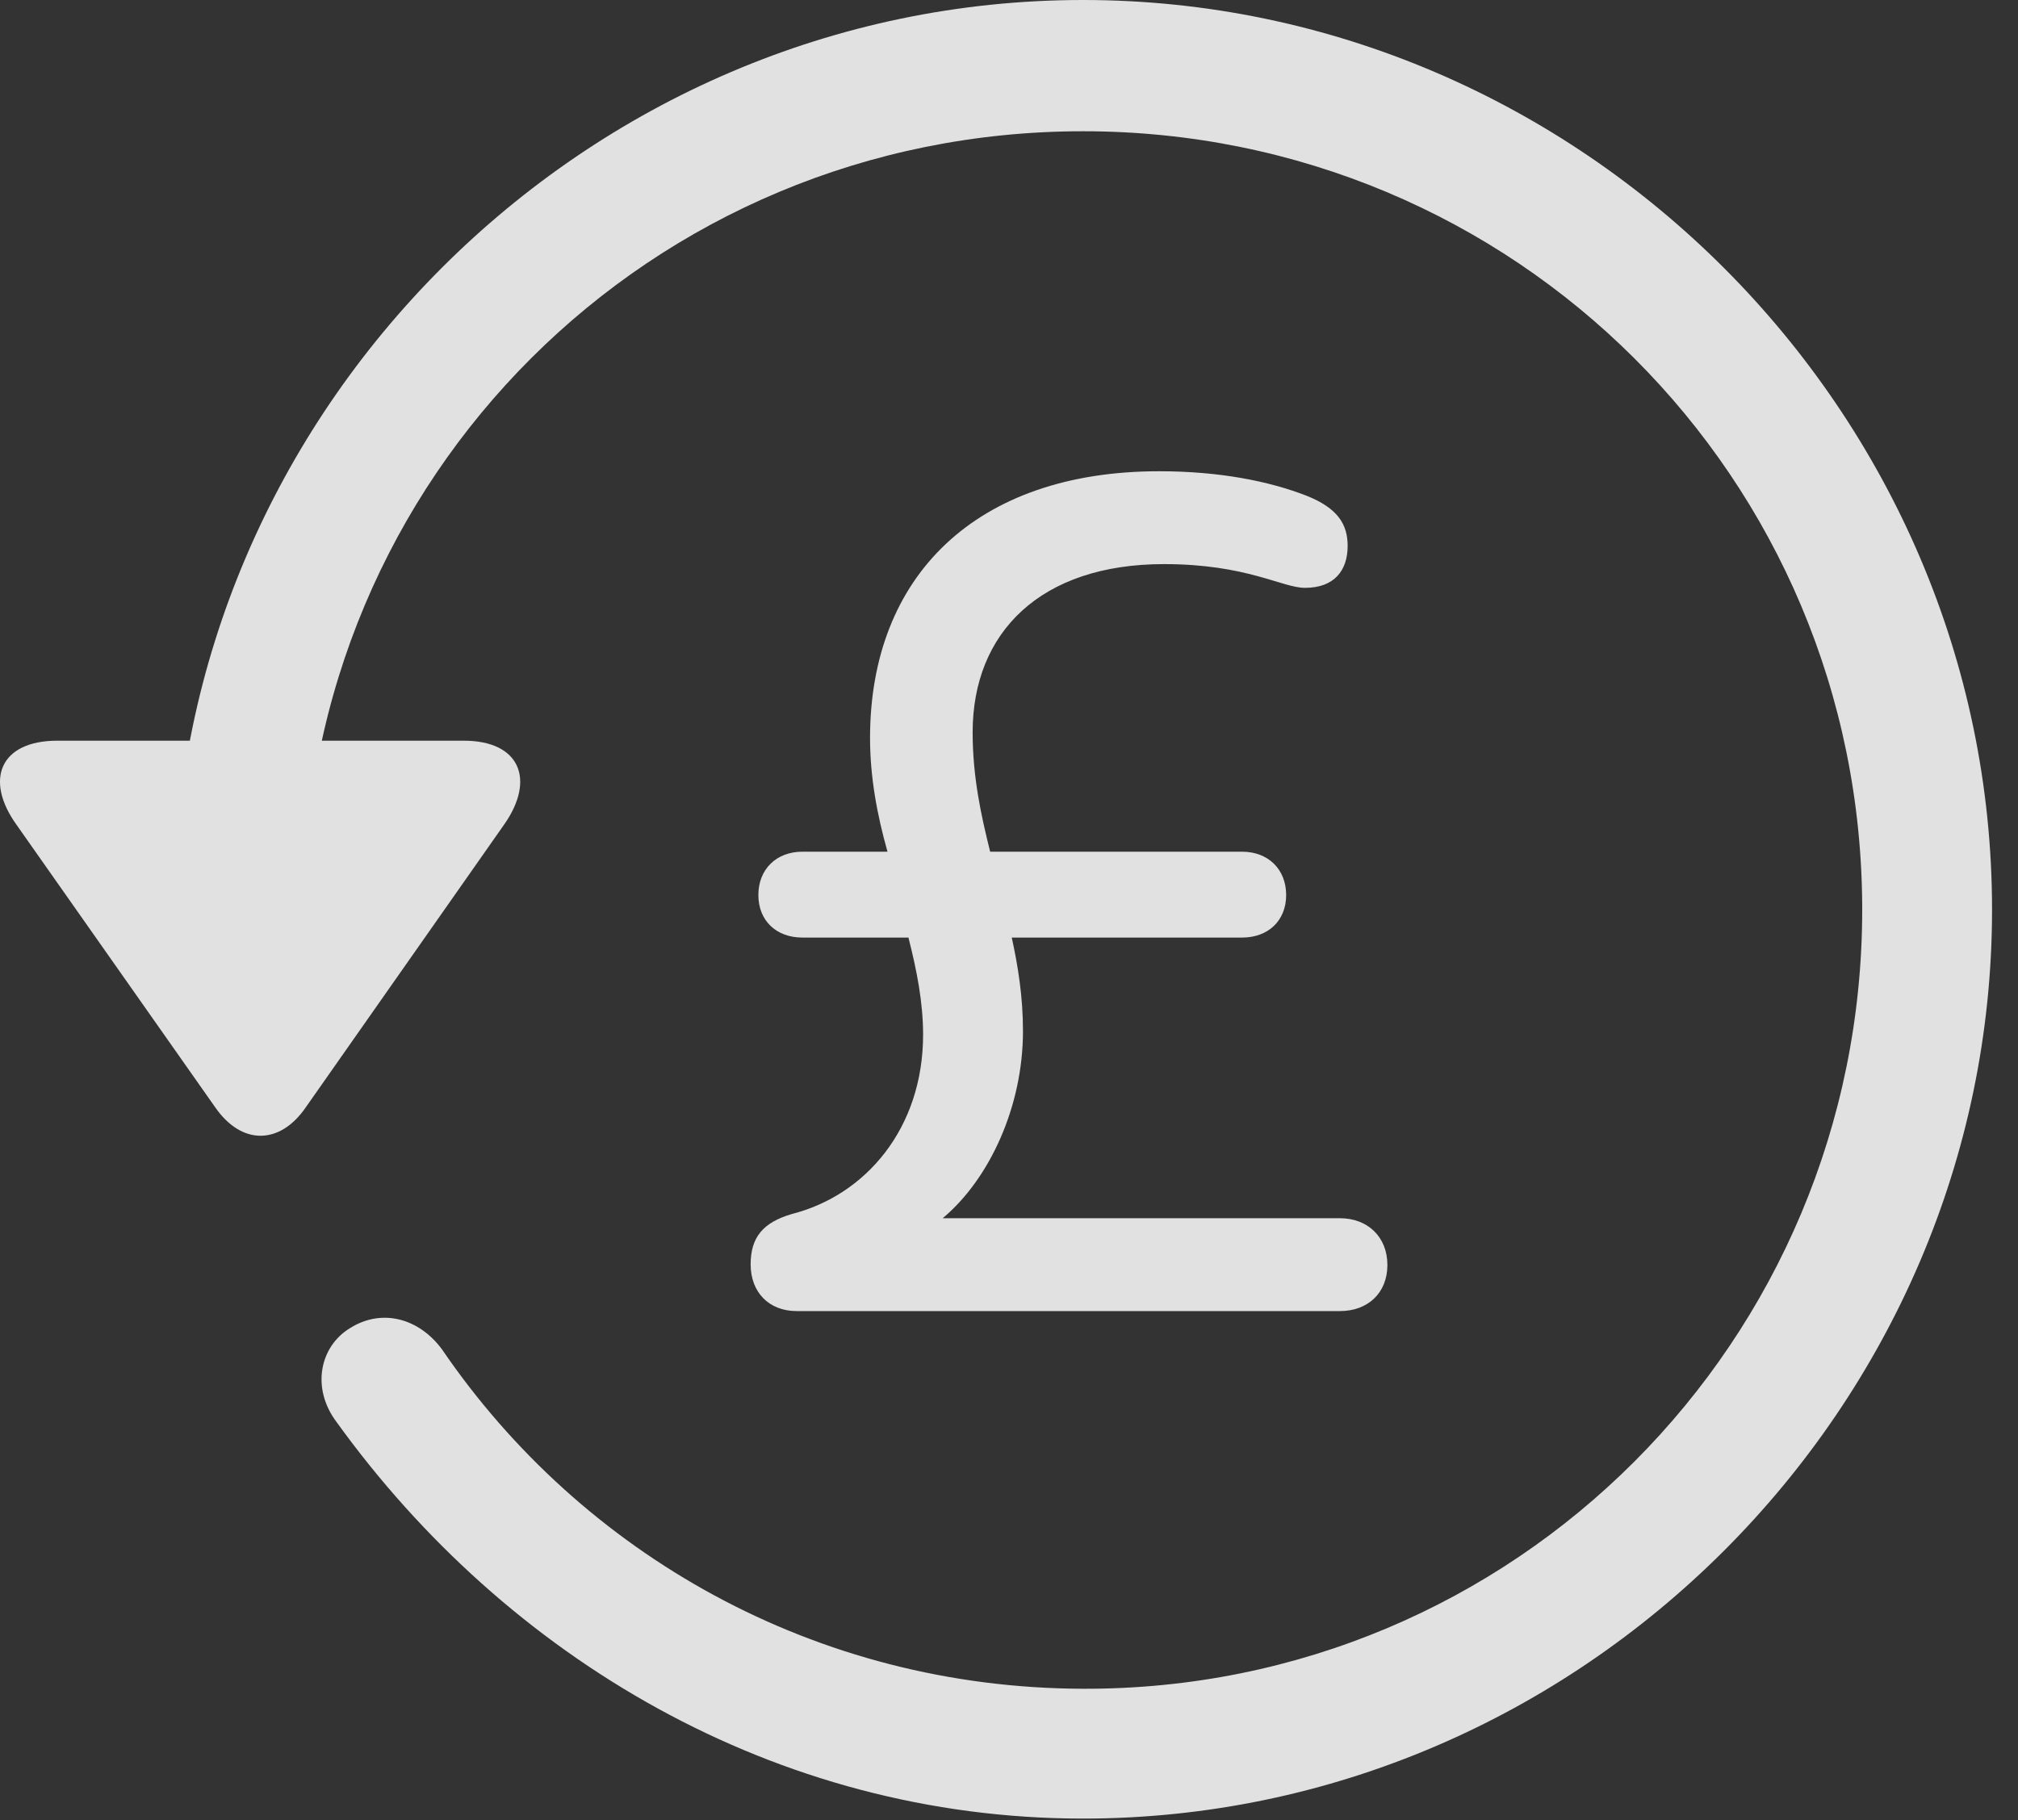 <?xml version="1.0" encoding="UTF-8"?>
<!--Generator: Apple Native CoreSVG 232.5-->
<!DOCTYPE svg
PUBLIC "-//W3C//DTD SVG 1.1//EN"
       "http://www.w3.org/Graphics/SVG/1.1/DTD/svg11.dtd">
<svg version="1.1" xmlns="http://www.w3.org/2000/svg" xmlns:xlink="http://www.w3.org/1999/xlink" width="28.225" height="25.459">
 <rect width="100%" height="100%" fill="#333333" stroke="none"/>
 <g>
  <rect height="25.459" opacity="0" width="28.225" x="0" y="0"/>
  <path d="M15.148 25.439C22.11 25.439 27.862 19.678 27.862 12.725C27.862 5.762 22.11 0 15.148 0C8.185 0 2.433 5.752 2.433 12.715L4.249 12.715C4.249 6.67 9.103 1.836 15.148 1.836C21.183 1.836 26.046 6.68 26.046 12.725C26.046 18.76 21.183 23.643 15.148 23.623C11.407 23.613 8.136 21.738 6.183 18.877C5.86 18.438 5.343 18.301 4.903 18.574C4.474 18.828 4.347 19.414 4.708 19.893C7.081 23.184 10.841 25.439 15.148 25.439ZM0.802 10.361C0.001 10.361-0.224 10.908 0.235 11.543L3.009 15.488C3.38 16.025 3.917 16.016 4.278 15.488L7.052 11.533C7.491 10.908 7.276 10.361 6.485 10.361Z" fill="#ffffff" fill-opacity="0.85"/>
  <path d="M11.144 18.34L18.741 18.34C19.132 18.34 19.405 18.086 19.405 17.695C19.405 17.305 19.132 17.041 18.741 17.041L13.185 17.041C13.839 16.494 14.308 15.479 14.308 14.424C14.308 13.945 14.239 13.516 14.151 13.115L17.374 13.115C17.735 13.115 17.989 12.881 17.989 12.52C17.989 12.158 17.735 11.914 17.374 11.914L13.849 11.914C13.722 11.406 13.604 10.869 13.604 10.244C13.604 8.848 14.552 7.891 16.28 7.891C17.442 7.891 17.931 8.223 18.253 8.223C18.663 8.223 18.849 7.979 18.849 7.637C18.849 7.334 18.712 7.109 18.273 6.934C17.745 6.729 17.052 6.592 16.212 6.592C13.653 6.592 12.169 8.057 12.169 10.322C12.169 10.869 12.267 11.396 12.413 11.914L11.222 11.914C10.86 11.914 10.607 12.158 10.607 12.52C10.607 12.881 10.86 13.115 11.222 13.115L12.706 13.115C12.823 13.574 12.911 14.023 12.911 14.473C12.911 15.781 12.11 16.719 11.075 16.982C10.675 17.1 10.499 17.305 10.499 17.686C10.499 18.076 10.753 18.34 11.144 18.34Z" fill="#ffffff" fill-opacity="0.85"/>
 </g>
</svg>
